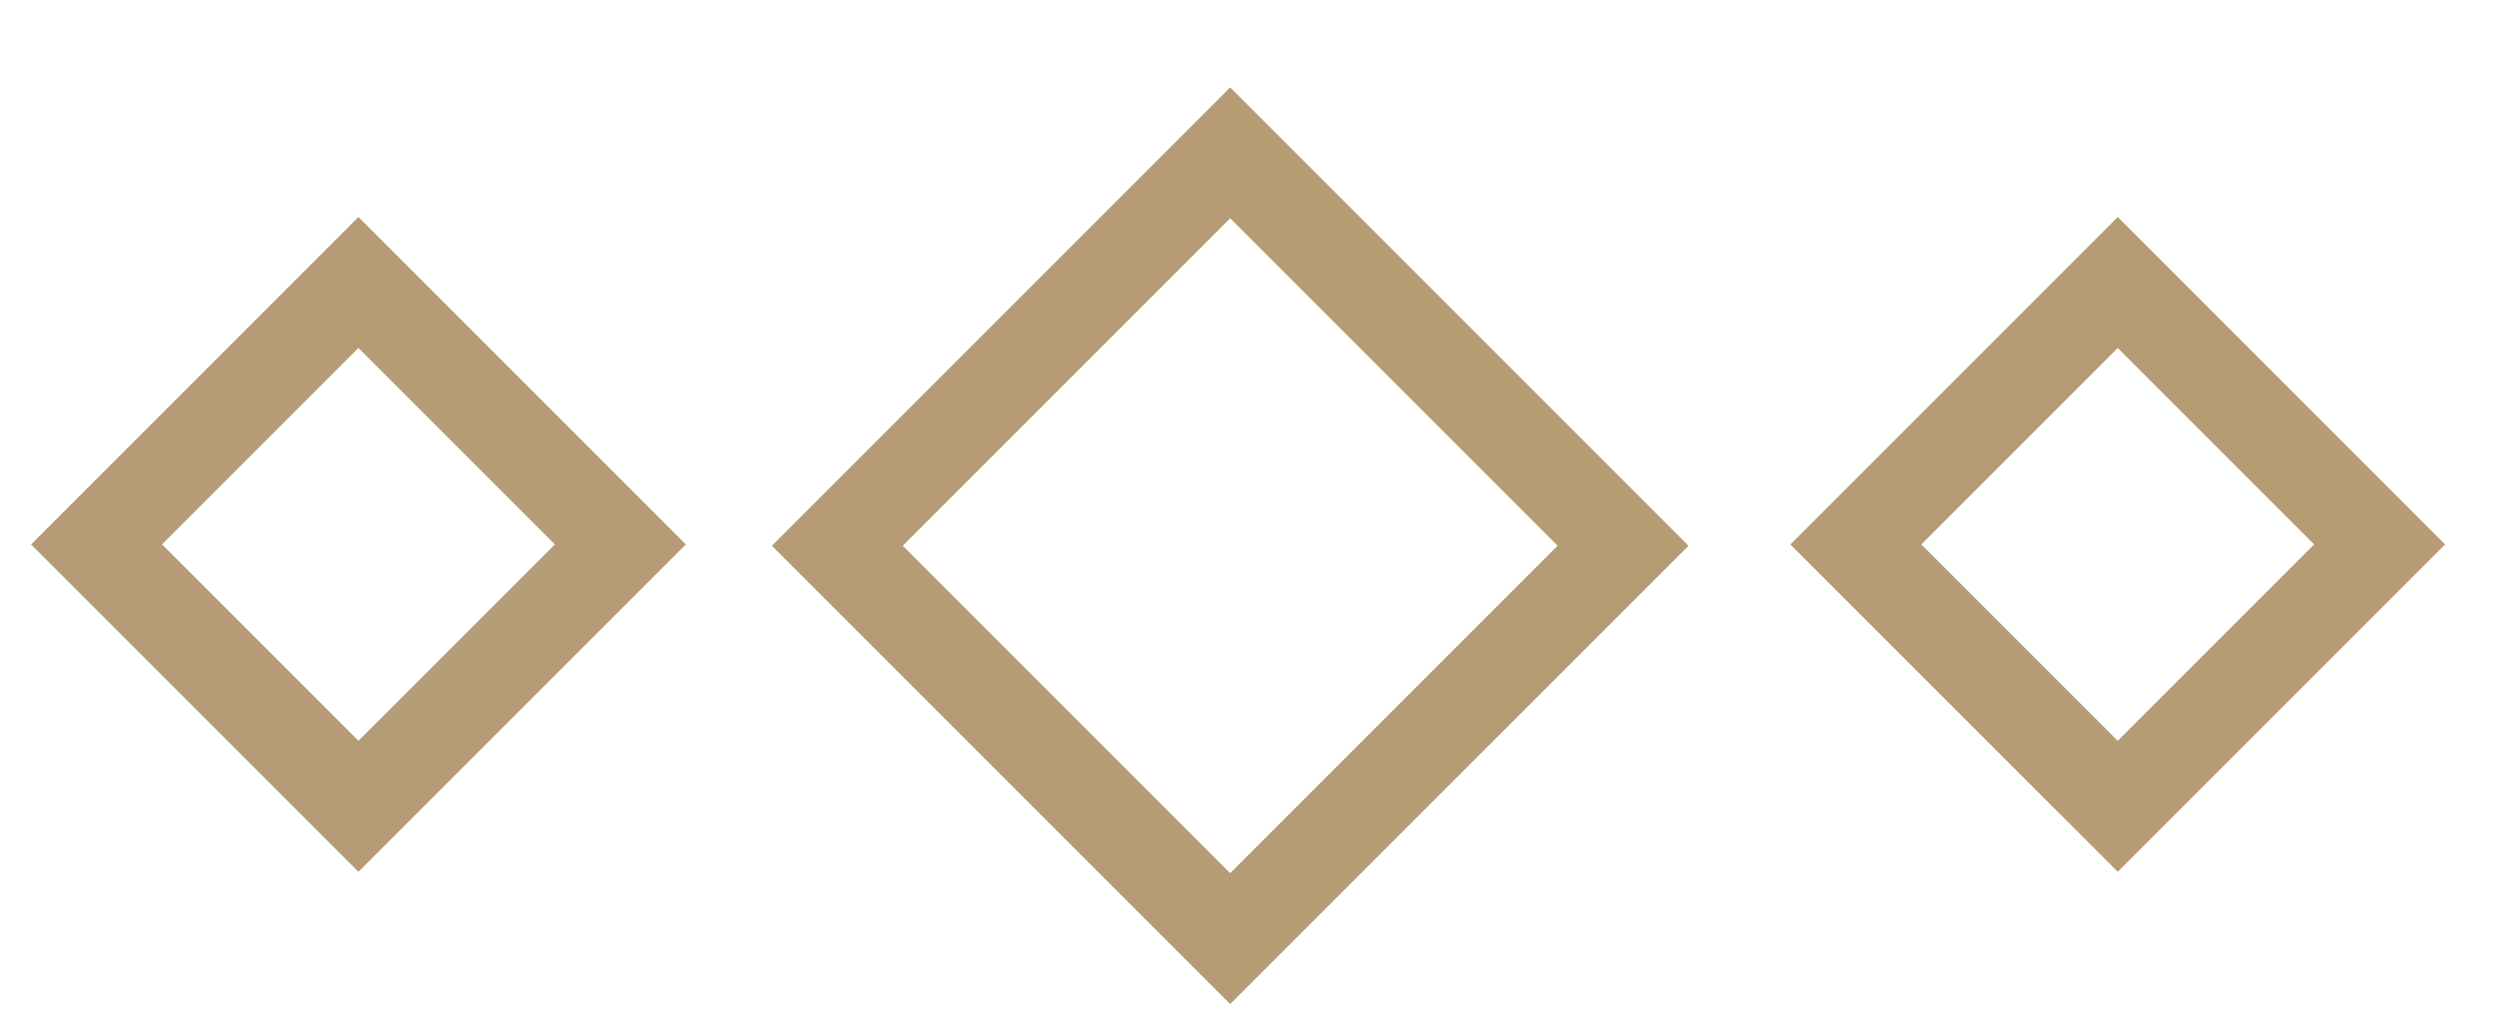 <svg width="27" height="11" viewBox="0 0 27 11" fill="none" xmlns="http://www.w3.org/2000/svg">
<path d="M9.043 5.894L13.286 1.651L17.529 5.894L13.286 10.137L9.043 5.894ZM20.043 5.88L22.872 3.051L25.7 5.88L22.872 8.708L20.043 5.88ZM1.043 5.88L3.871 3.051L6.7 5.88L3.871 8.708L1.043 5.88Z" stroke="#B59C75"/>
</svg>
